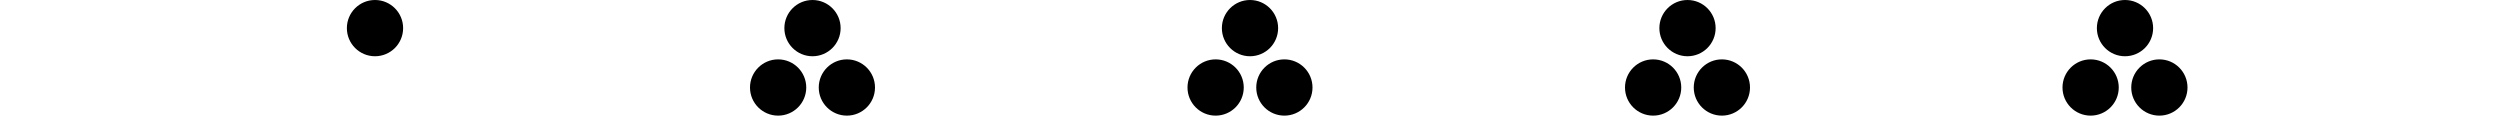 <?xml version="1.0" encoding="utf-8"?>
<svg xmlns="http://www.w3.org/2000/svg" version="1.0" viewBox="0 0 200 9.25">
	<title>Five black circles in a row, the second to fourth having a further two black circles below each arranged in a pyramid.</title>
	<circle cx="30" cy="2.25" r="2.25"/>
	<circle cx="65" cy="2.25" r="2.25"/>
	<circle cx="62.25" cy="7" r="2.25"/>
	<circle cx="67.75" cy="7" r="2.25"/>
	<circle cx="100" cy="2.25" r="2.25"/>
	<circle cx="97.25" cy="7" r="2.25"/>
	<circle cx="102.75" cy="7" r="2.25"/>
	<circle cx="135" cy="2.25" r="2.25"/>
	<circle cx="132.25" cy="7" r="2.25"/>
	<circle cx="137.75" cy="7" r="2.25"/>
	<circle cx="170" cy="2.25" r="2.25"/>
	<circle cx="167.25" cy="7" r="2.25"/>
	<circle cx="172.75" cy="7" r="2.25"/>
</svg>
